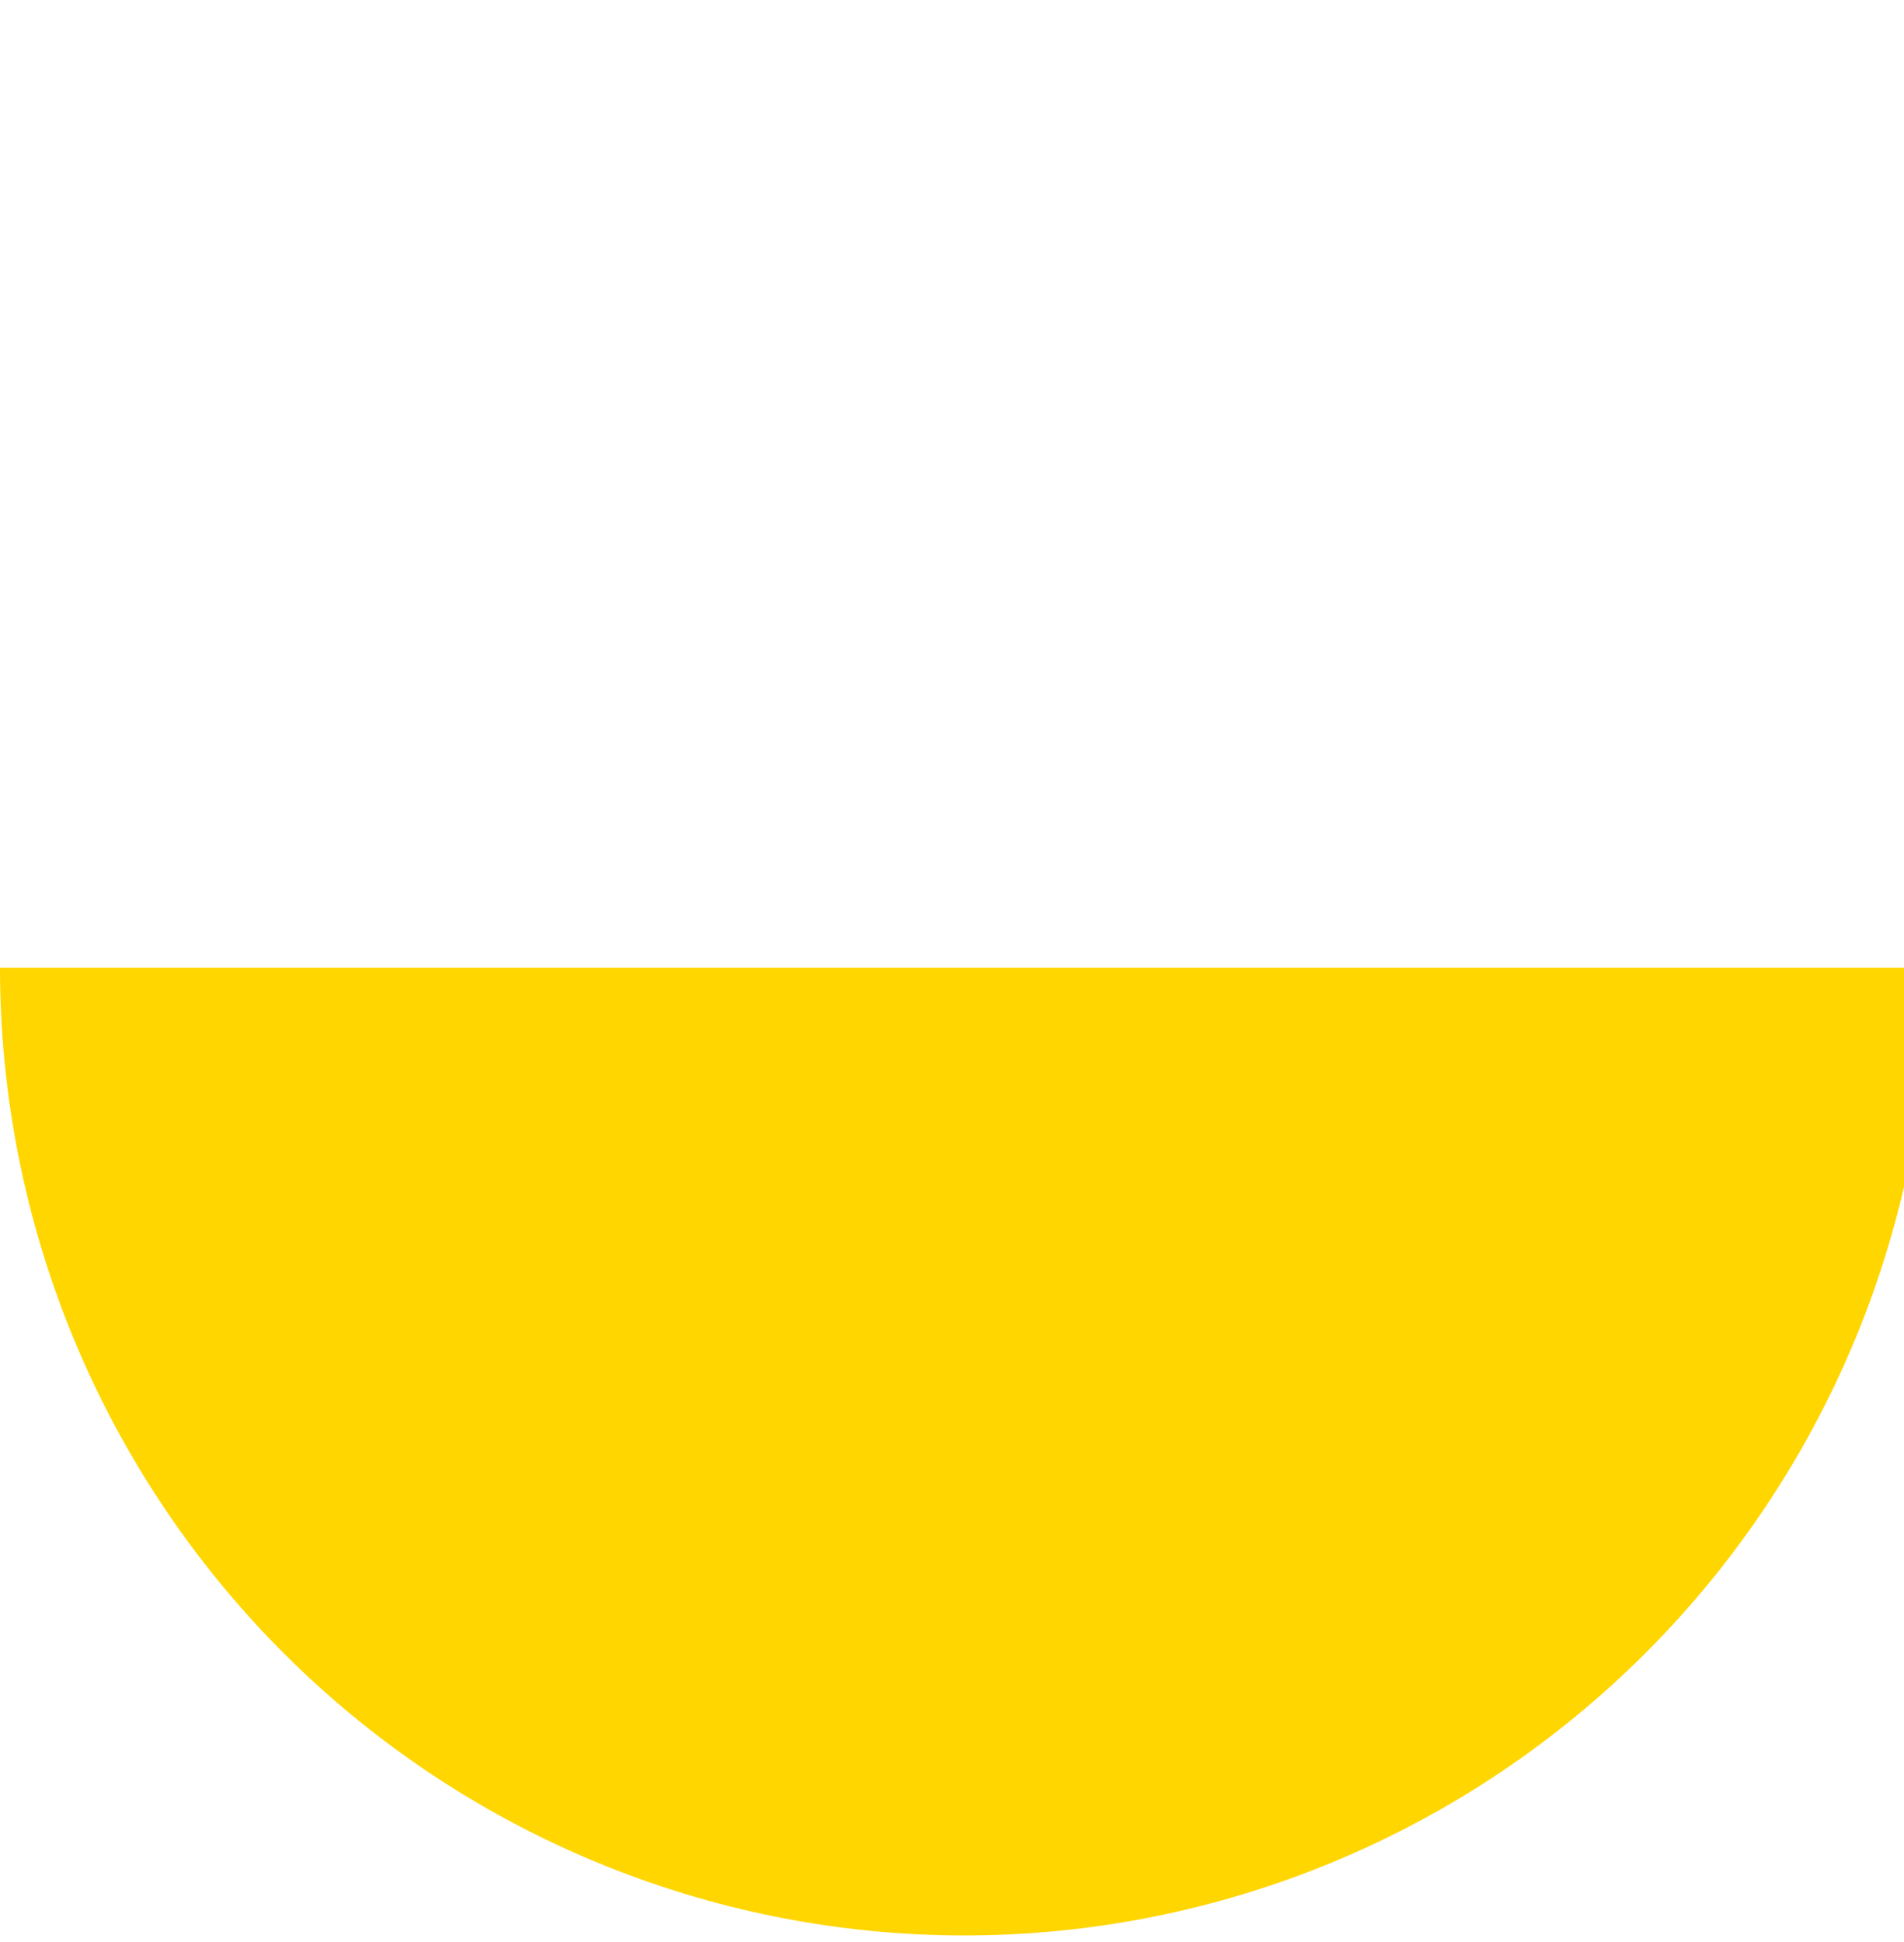 <svg width="205" height="209" viewBox="0 0 205 209" fill="none" xmlns="http://www.w3.org/2000/svg">
<path d="M5.79487e-06 104.156C5.36362e-06 117.834 2.686 131.378 7.905 144.015C13.124 156.652 20.773 168.134 30.417 177.806C40.06 187.478 51.508 195.15 64.108 200.384C76.707 205.619 90.212 208.313 103.849 208.313C117.487 208.313 130.991 205.619 143.59 200.384C156.19 195.15 167.638 187.478 177.282 177.806C186.925 168.134 194.574 156.652 199.793 144.015C205.012 131.378 207.698 117.834 207.698 104.156L103.849 104.156L5.79487e-06 104.156Z" fill="#FFD600"/>
</svg>
